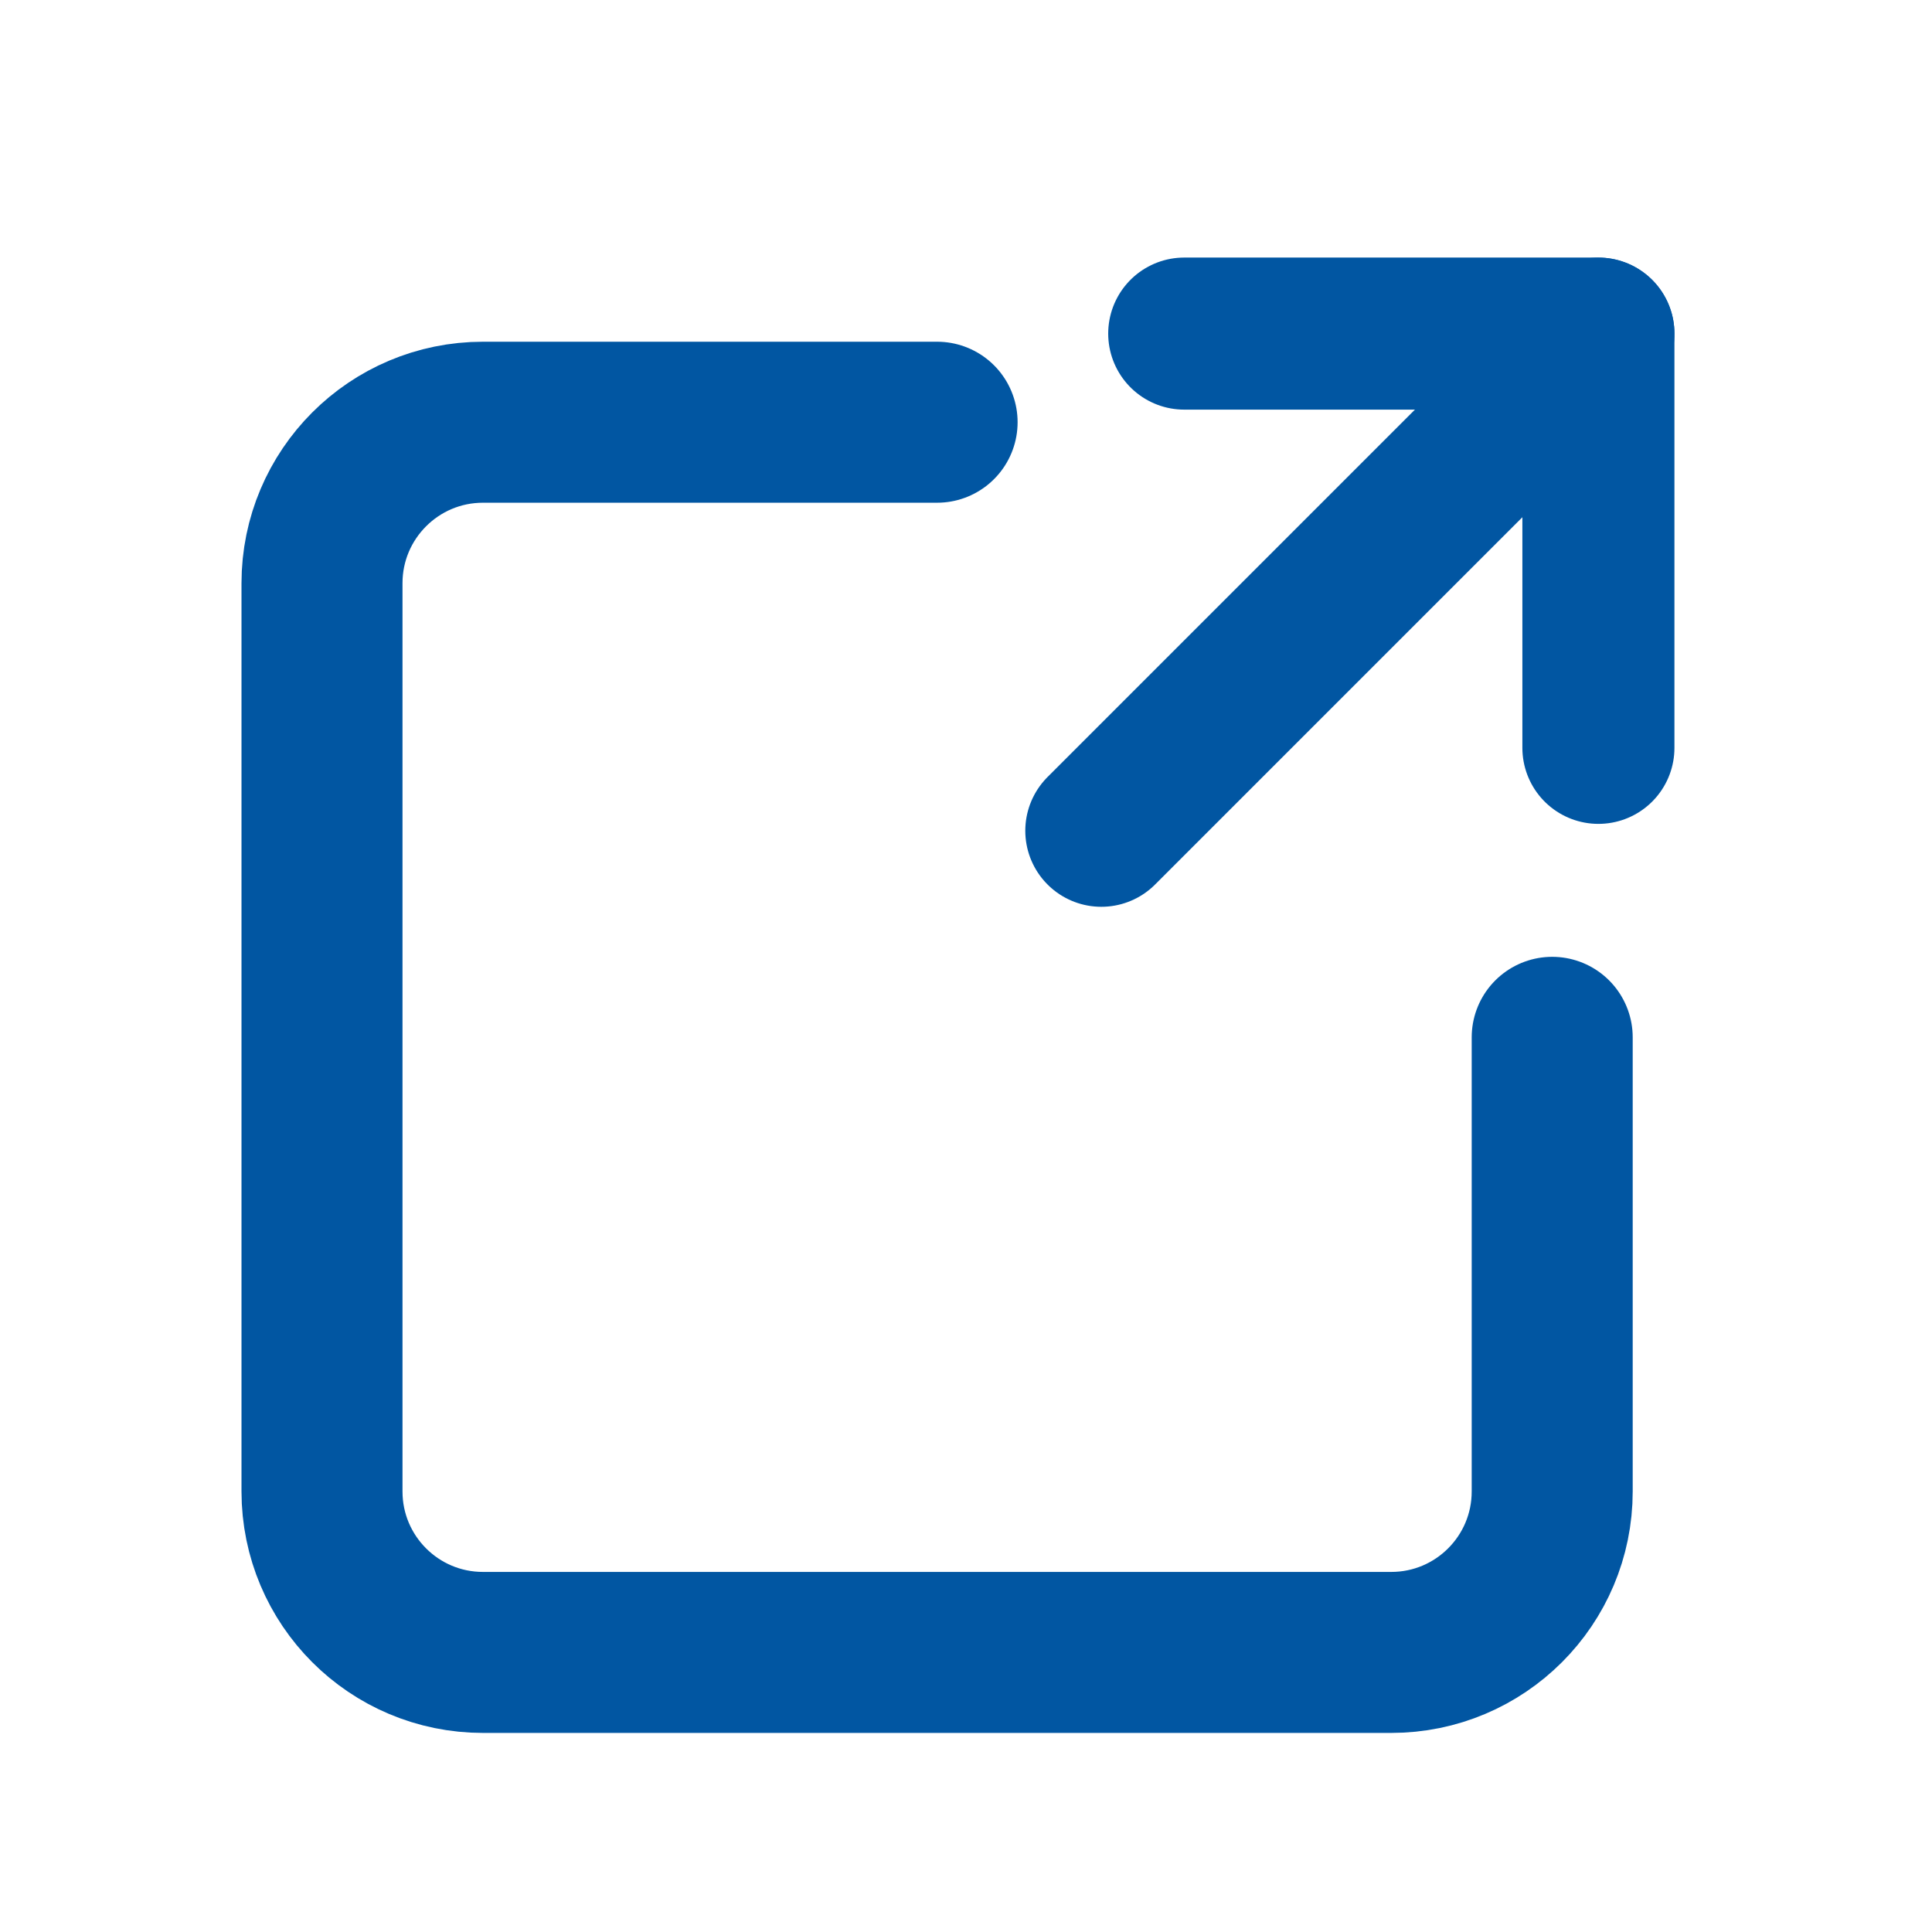 <svg width="24" height="24" viewBox="0 0 24 24" fill="none" xmlns="http://www.w3.org/2000/svg">
<path d="M19.856 9.29V4.144H14.711" stroke="#0156A2" stroke-width="1.889" stroke-linecap="round" stroke-linejoin="round"/>
<path d="M19.856 4.145L13.681 10.32" stroke="#0156A2" stroke-width="1.889" stroke-linecap="round" stroke-linejoin="round"/>
<path d="M11.641 5.245H6C4.895 5.245 4 6.141 4 7.245V18.527C4 19.632 4.895 20.527 6 20.527H17.282C18.387 20.527 19.282 19.632 19.282 18.527V12.886" stroke="#0156A2" stroke-width="2" stroke-linecap="round" stroke-linejoin="round"/>
</svg>
